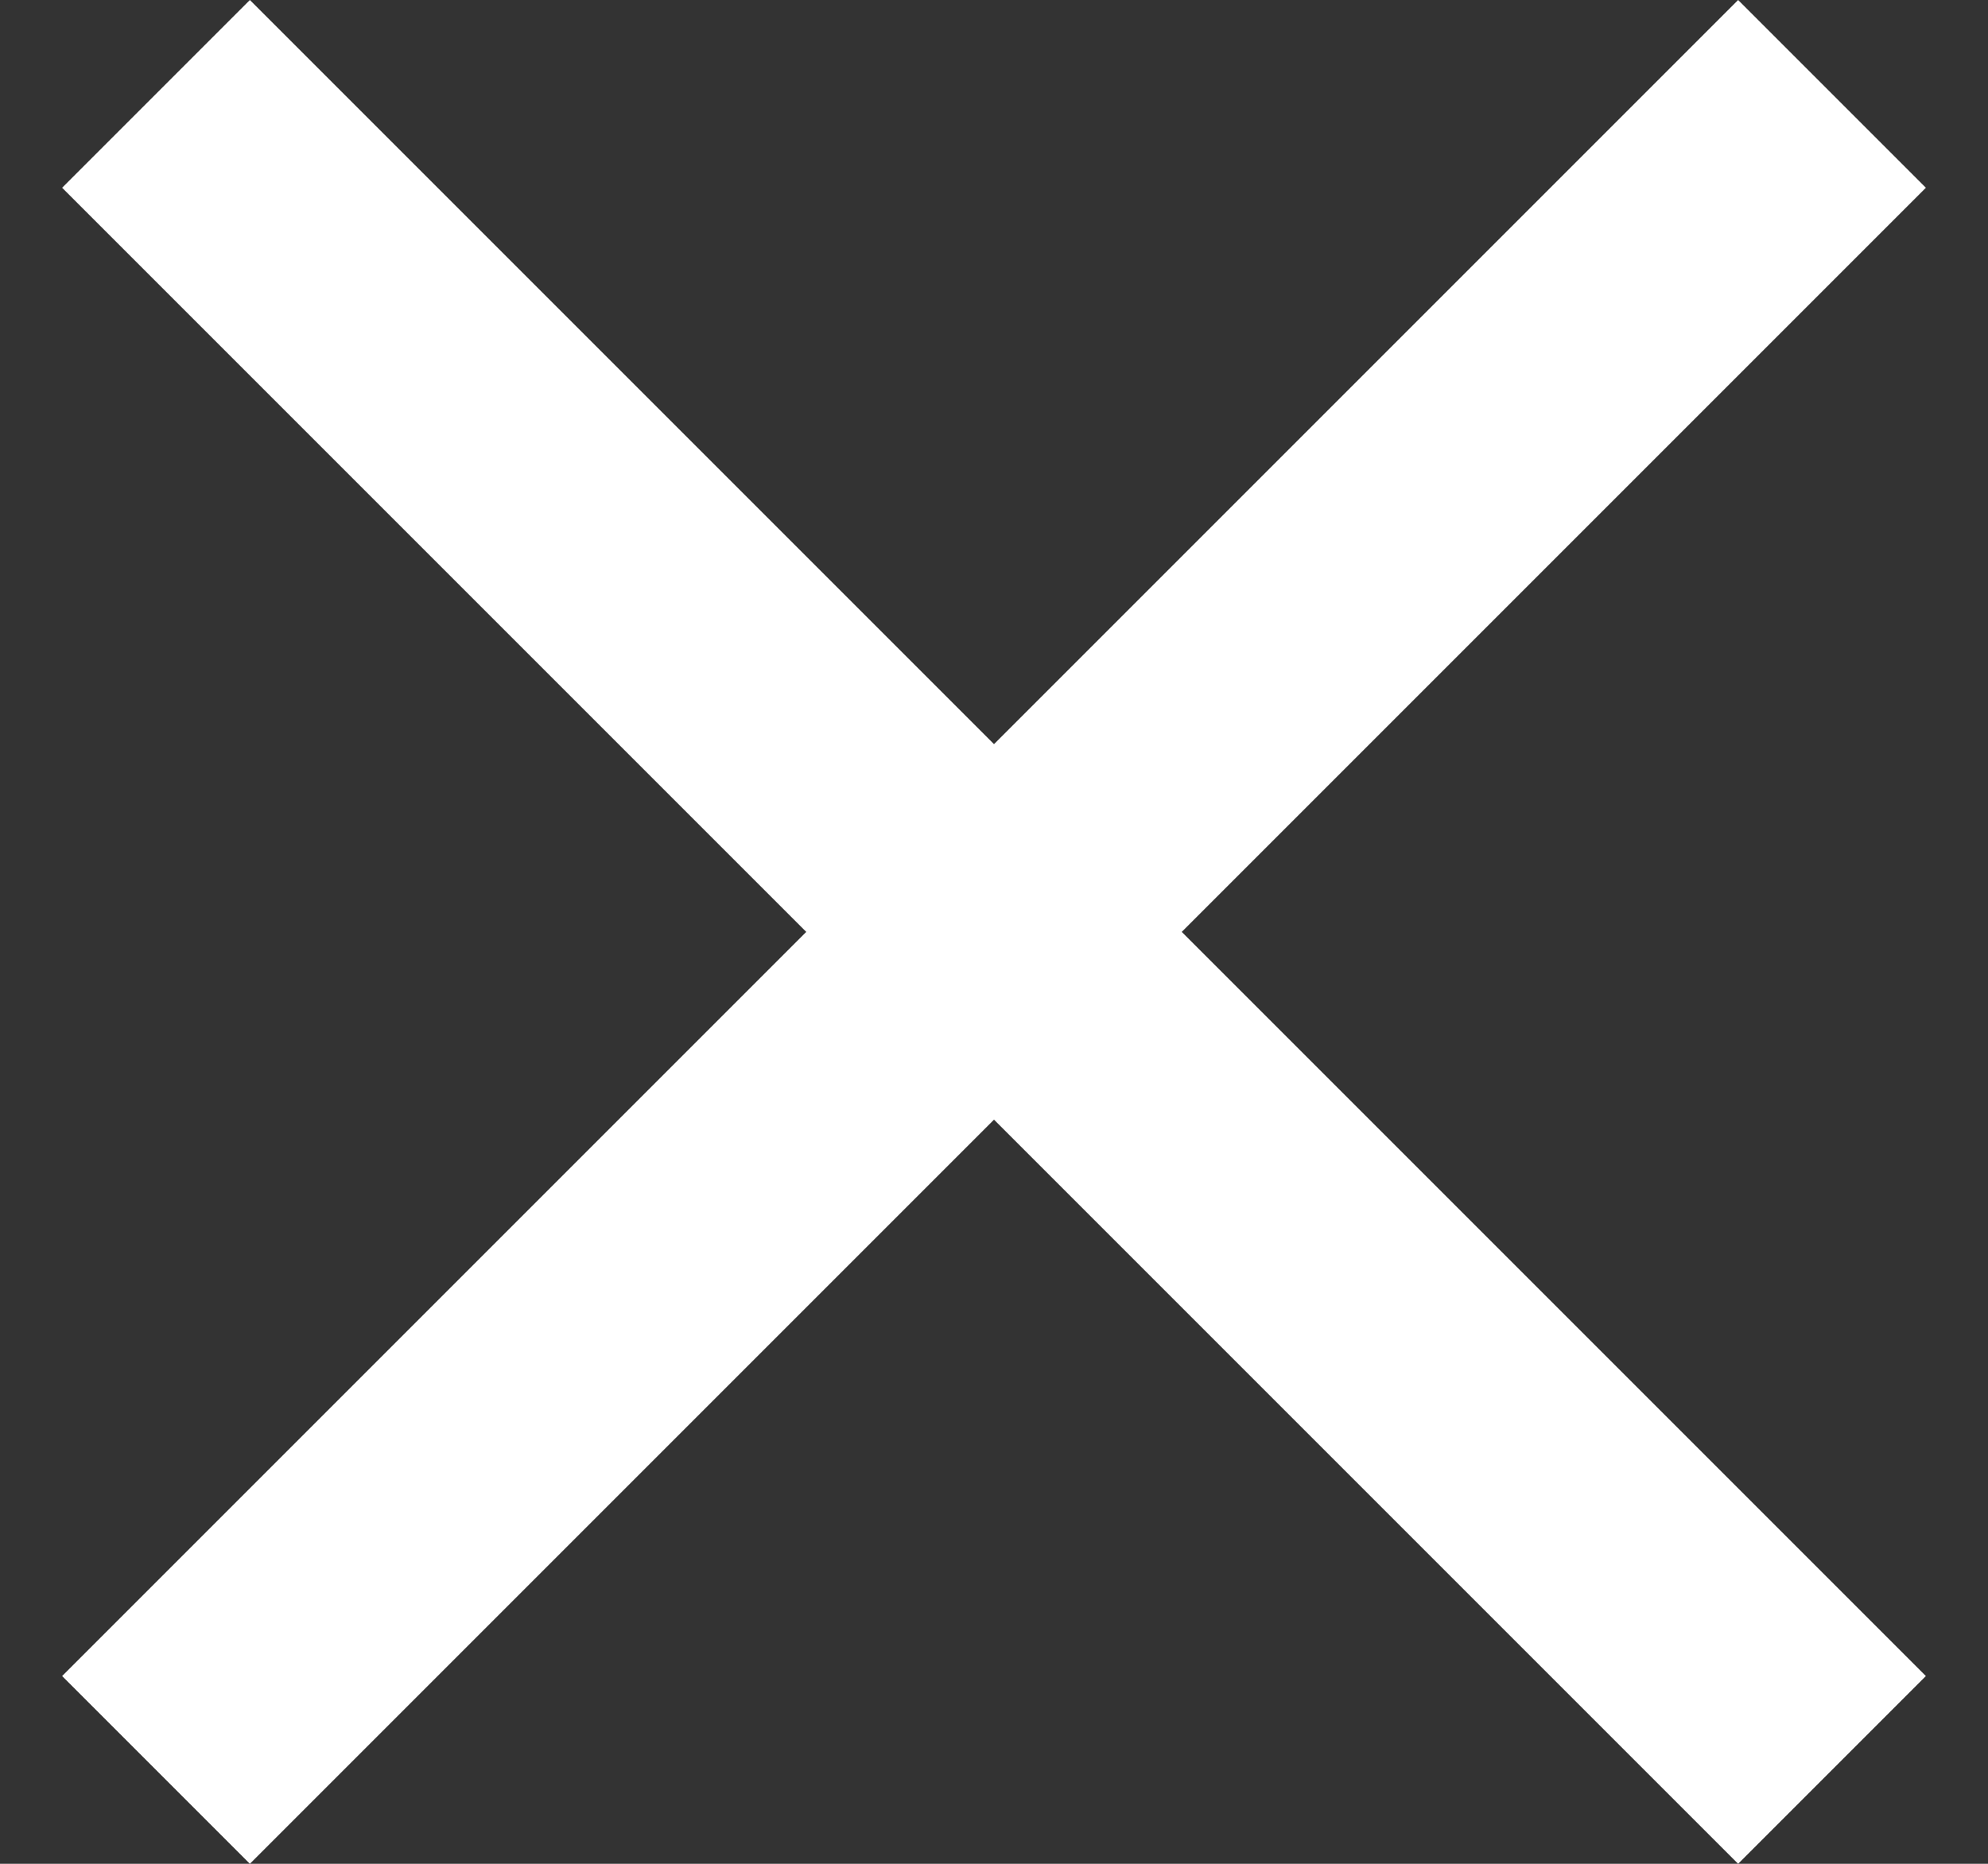 <svg width="16" height="15" viewBox="0 0 16 15" fill="none" xmlns="http://www.w3.org/2000/svg">
<rect x="0" y="0" width="16" height="15" fill="#333333" stroke="none"/>
<path d="M13.989 0L8 5.989L2.011 0L0.5 1.511L6.489 7.5L0.5 13.489L2.011 15L8 9.011L13.989 15L15.5 13.489L9.511 7.5L15.5 1.511L13.989 0Z" fill="white"/>
</svg>
